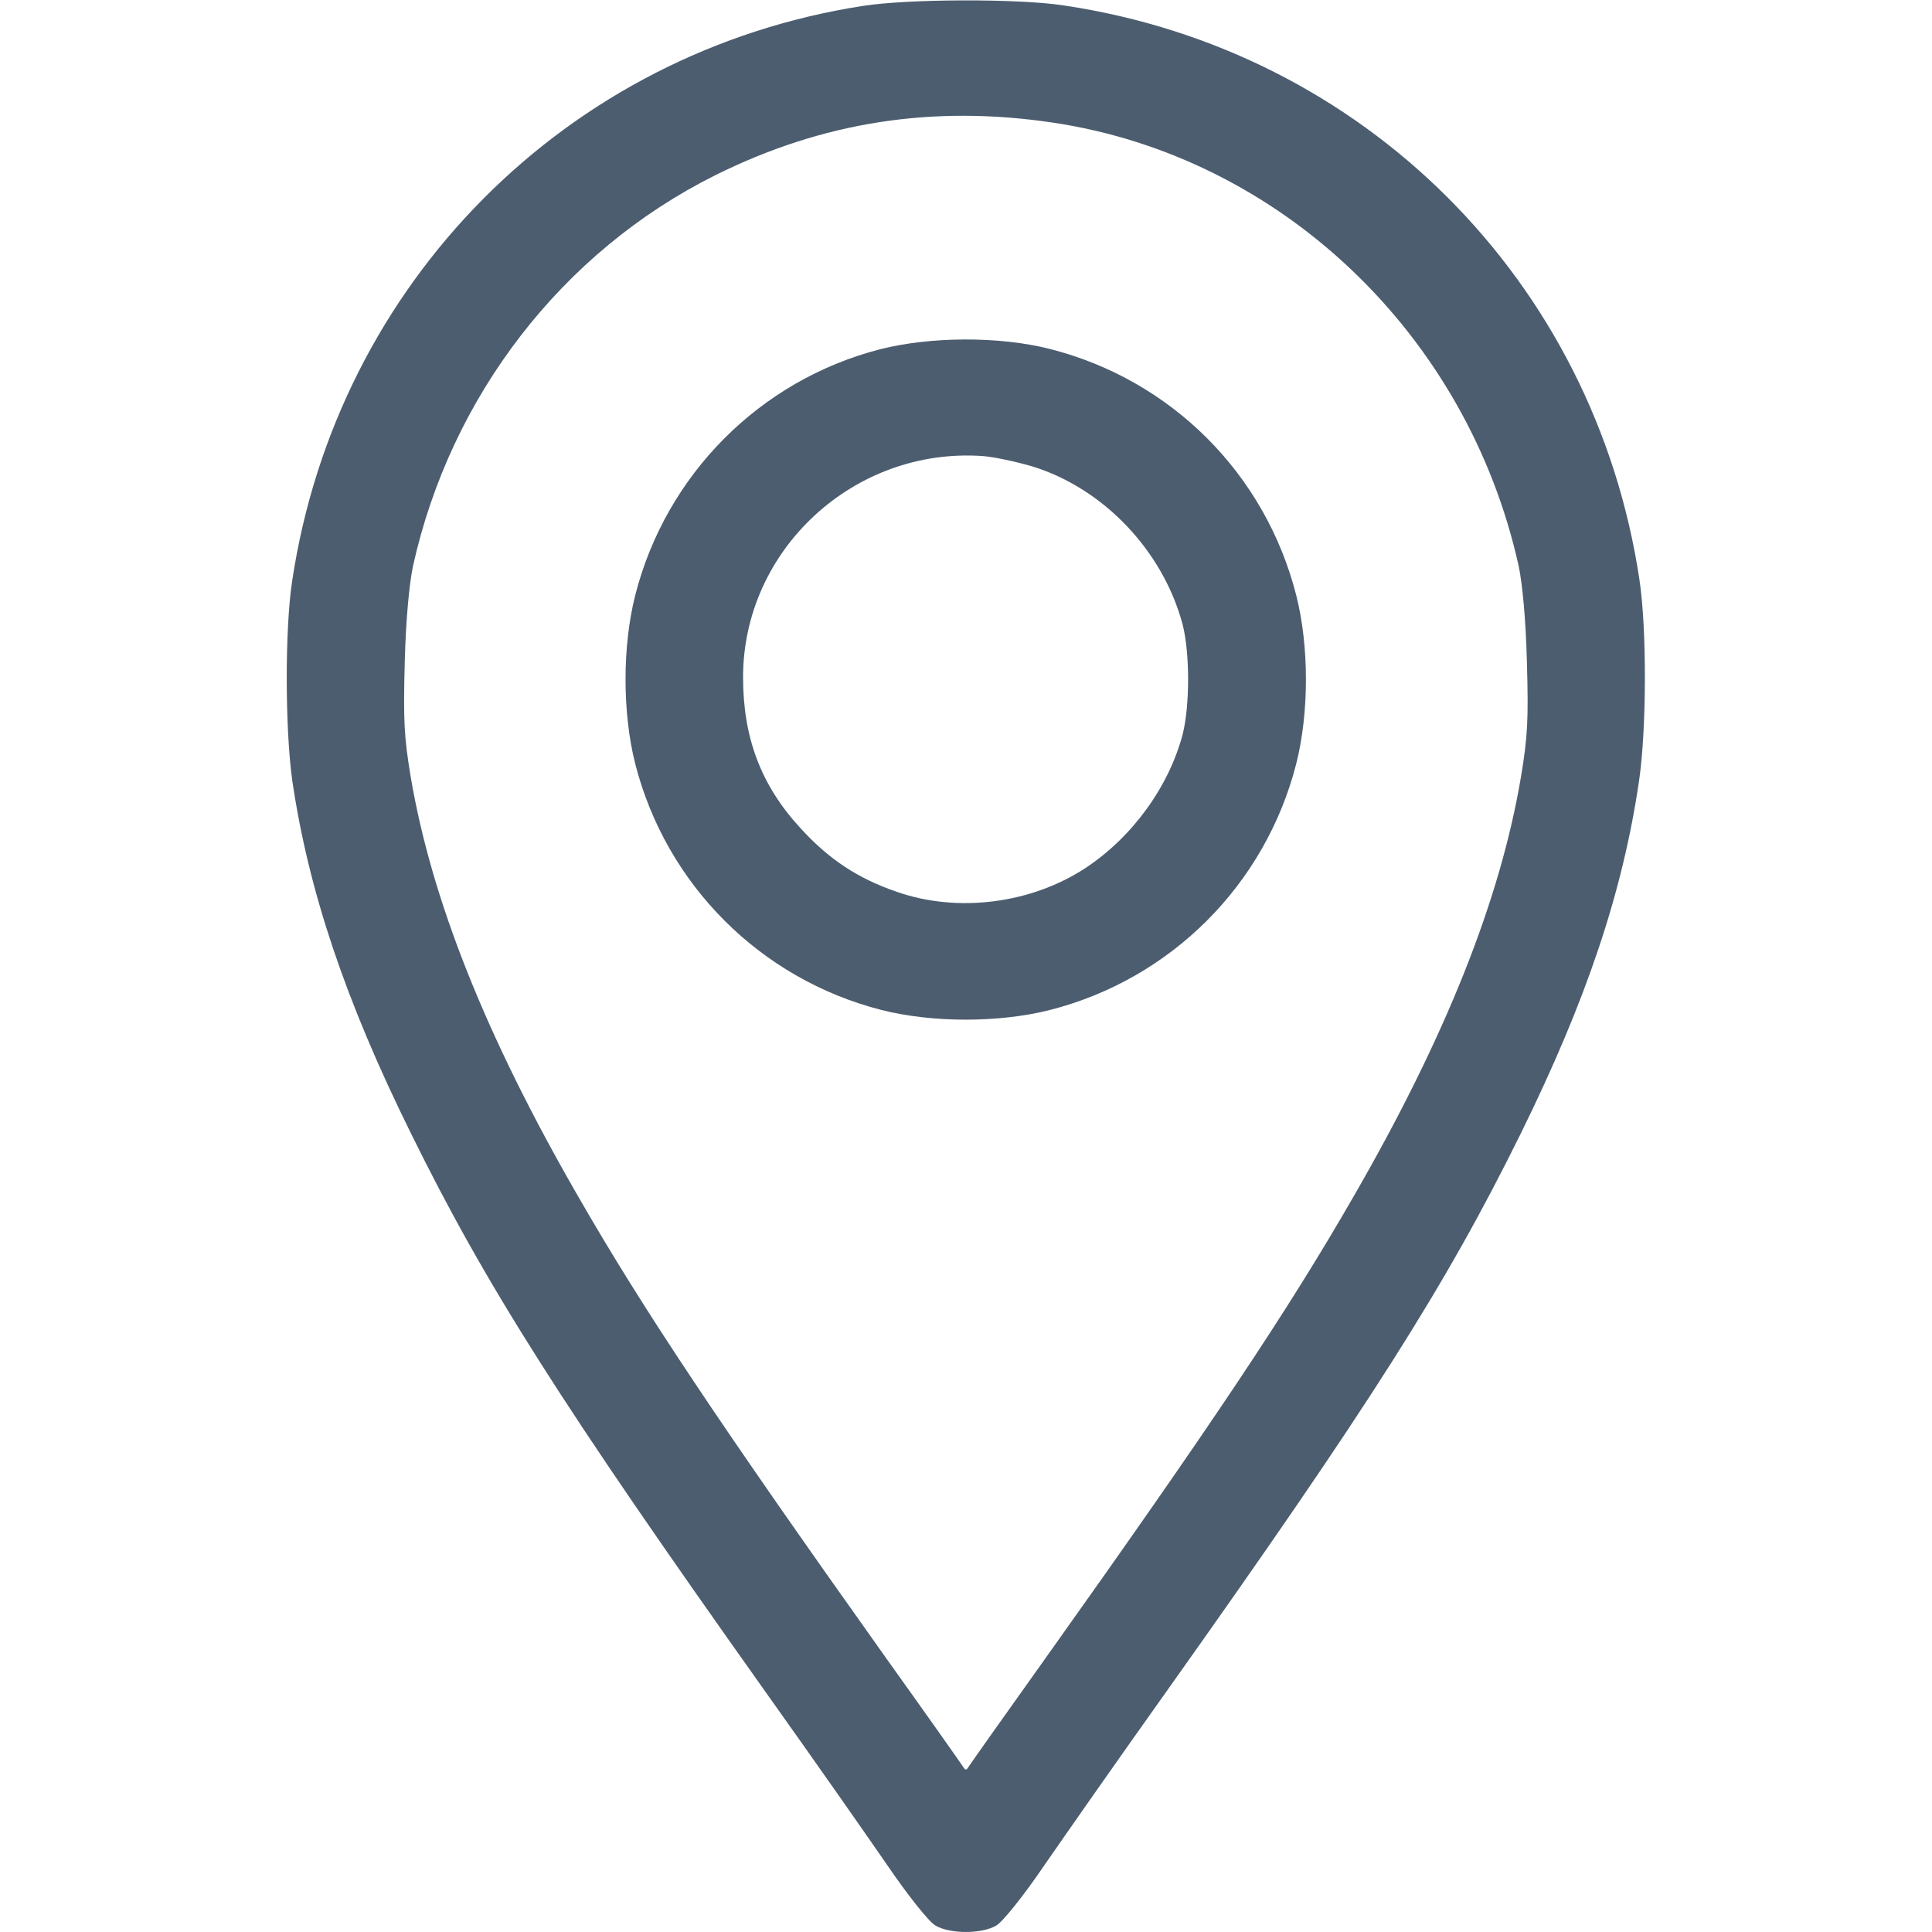 <svg width="18" height="18" viewBox="0 0 18 18" fill="none" xmlns="http://www.w3.org/2000/svg">
<g clip-path="url(#clip0_10901_82646)">
<path d="M8.039 0.055C5.276 0.484 3.142 2.636 2.723 5.406C2.653 5.856 2.656 6.795 2.723 7.273C2.874 8.296 3.215 9.319 3.831 10.564C4.523 11.97 5.237 13.095 7.135 15.767C7.575 16.385 8.085 17.113 8.271 17.384C8.461 17.662 8.654 17.904 8.714 17.939C8.848 18.02 9.15 18.02 9.283 17.939C9.343 17.904 9.537 17.662 9.726 17.384C9.913 17.113 10.422 16.385 10.862 15.767C12.76 13.095 13.474 11.97 14.167 10.564C14.782 9.316 15.119 8.31 15.271 7.273C15.341 6.791 15.344 5.86 15.274 5.399C14.856 2.615 12.708 0.47 9.92 0.052C9.494 -0.015 8.461 -0.011 8.039 0.055ZM9.807 1.142C11.931 1.458 13.671 3.117 14.149 5.273C14.184 5.438 14.216 5.775 14.226 6.169C14.241 6.71 14.233 6.865 14.17 7.241C13.977 8.384 13.471 9.657 12.613 11.144C12.005 12.202 11.291 13.271 9.74 15.45C9.368 15.971 9.048 16.424 9.03 16.452C9.002 16.498 8.995 16.498 8.967 16.452C8.949 16.424 8.63 15.971 8.257 15.45C6.707 13.271 5.993 12.202 5.385 11.144C4.527 9.657 4.021 8.384 3.827 7.241C3.764 6.865 3.757 6.71 3.771 6.169C3.781 5.775 3.813 5.438 3.848 5.273C4.2 3.687 5.24 2.344 6.661 1.634C7.663 1.135 8.689 0.976 9.807 1.142Z" fill="#4C5D70"/>
<path d="M8.199 3.254C7.078 3.543 6.203 4.425 5.918 5.547C5.798 6.021 5.798 6.64 5.918 7.115C6.206 8.243 7.085 9.122 8.213 9.41C8.688 9.53 9.307 9.53 9.781 9.41C10.91 9.122 11.789 8.243 12.077 7.115C12.197 6.64 12.197 6.021 12.077 5.547C11.789 4.415 10.914 3.539 9.781 3.251C9.31 3.131 8.667 3.135 8.199 3.254ZM9.613 4.344C10.281 4.548 10.836 5.132 11.019 5.821C11.086 6.088 11.086 6.573 11.019 6.84C10.889 7.333 10.548 7.8 10.112 8.088C9.606 8.419 8.927 8.507 8.358 8.31C7.988 8.183 7.721 8.004 7.458 7.716C7.092 7.319 6.923 6.876 6.923 6.31C6.923 5.121 7.957 4.165 9.156 4.249C9.254 4.256 9.458 4.299 9.613 4.344Z" fill="#4C5D70"/>
</g>
<defs>
<clipPath id="clip0_10901_82646">
<rect width="18" height="18" fill="white"/>
</clipPath>
</defs>
</svg>
